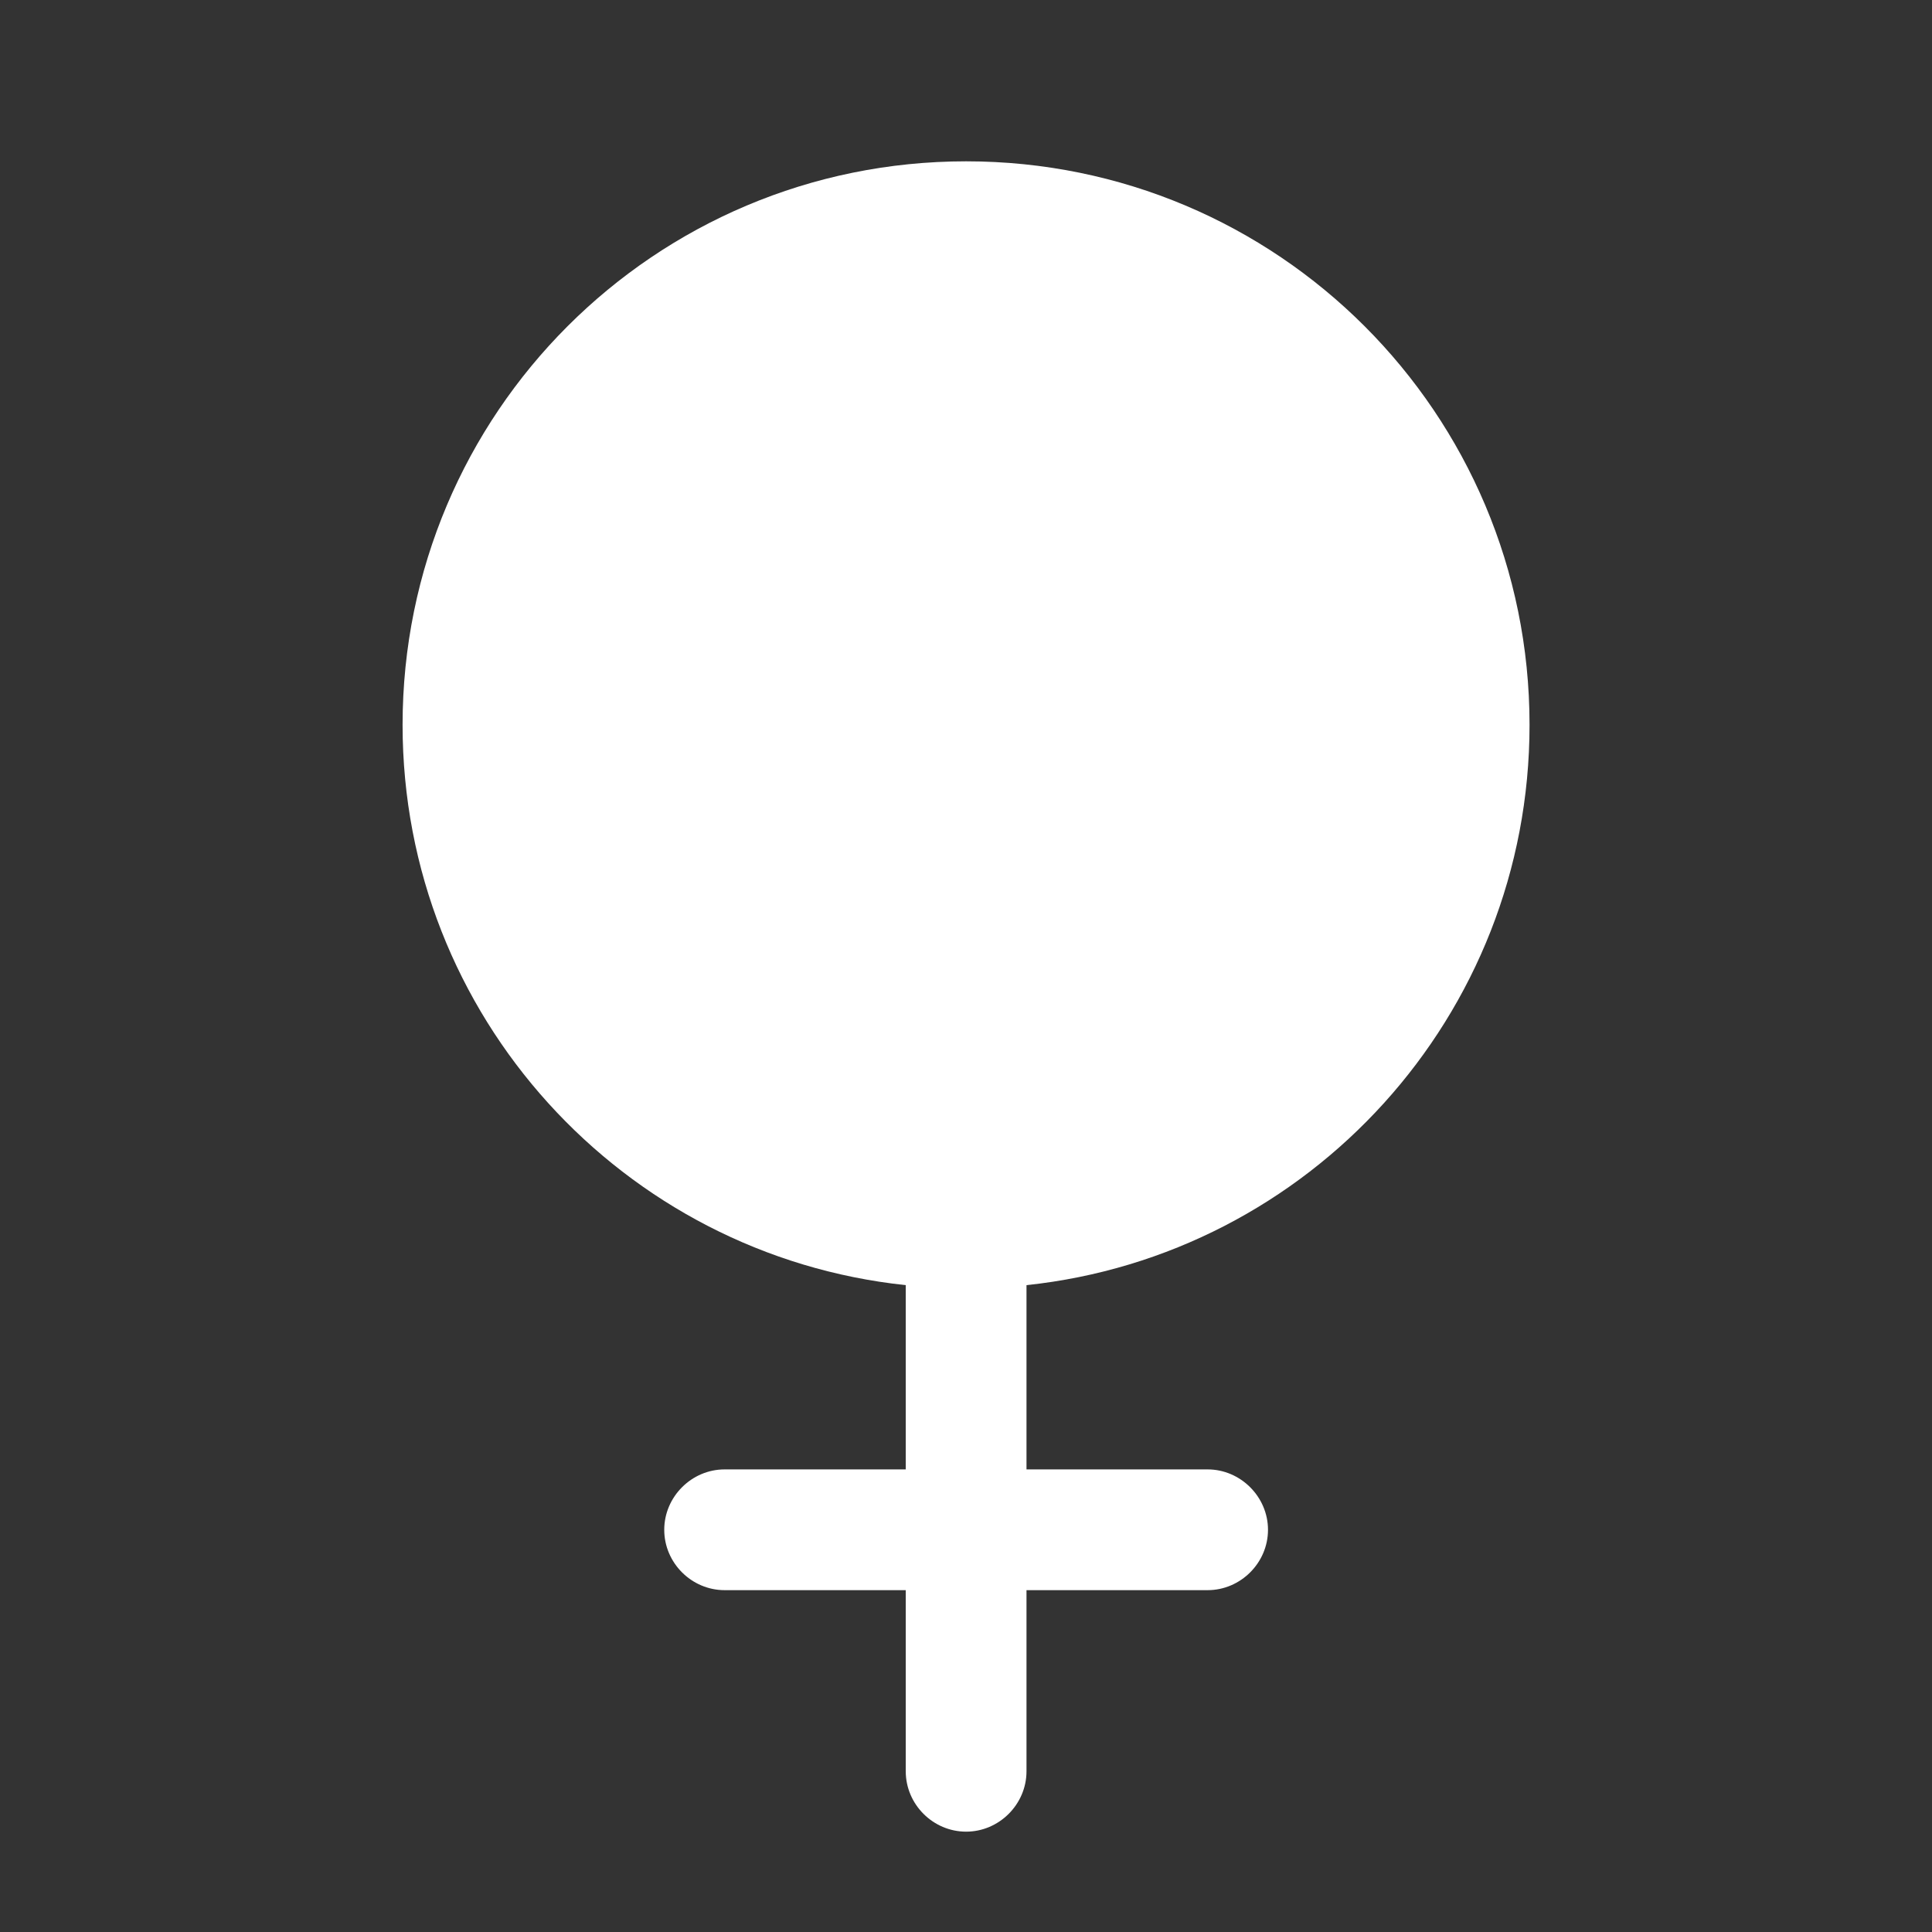 <svg width="16" height="16" viewBox="0 0 16 16" fill="none" xmlns="http://www.w3.org/2000/svg">
<rect x="0" y="0" width="16" height="16" fill="#333333" stroke="none"/>
<path d="M12.667 6.003C12.667 3.423 10.581 1.336 8.001 1.336C5.421 1.336 3.334 3.423 3.334 6.003C3.334 8.416 5.161 10.396 7.501 10.643V12.169H6.001C5.727 12.169 5.501 12.396 5.501 12.669C5.501 12.943 5.727 13.169 6.001 13.169H7.501V14.669C7.501 14.943 7.727 15.169 8.001 15.169C8.274 15.169 8.501 14.943 8.501 14.669V13.169H10.001C10.274 13.169 10.501 12.943 10.501 12.669C10.501 12.396 10.274 12.169 10.001 12.169H8.501V10.643C10.841 10.396 12.667 8.416 12.667 6.003Z" fill="white"/>
</svg>
